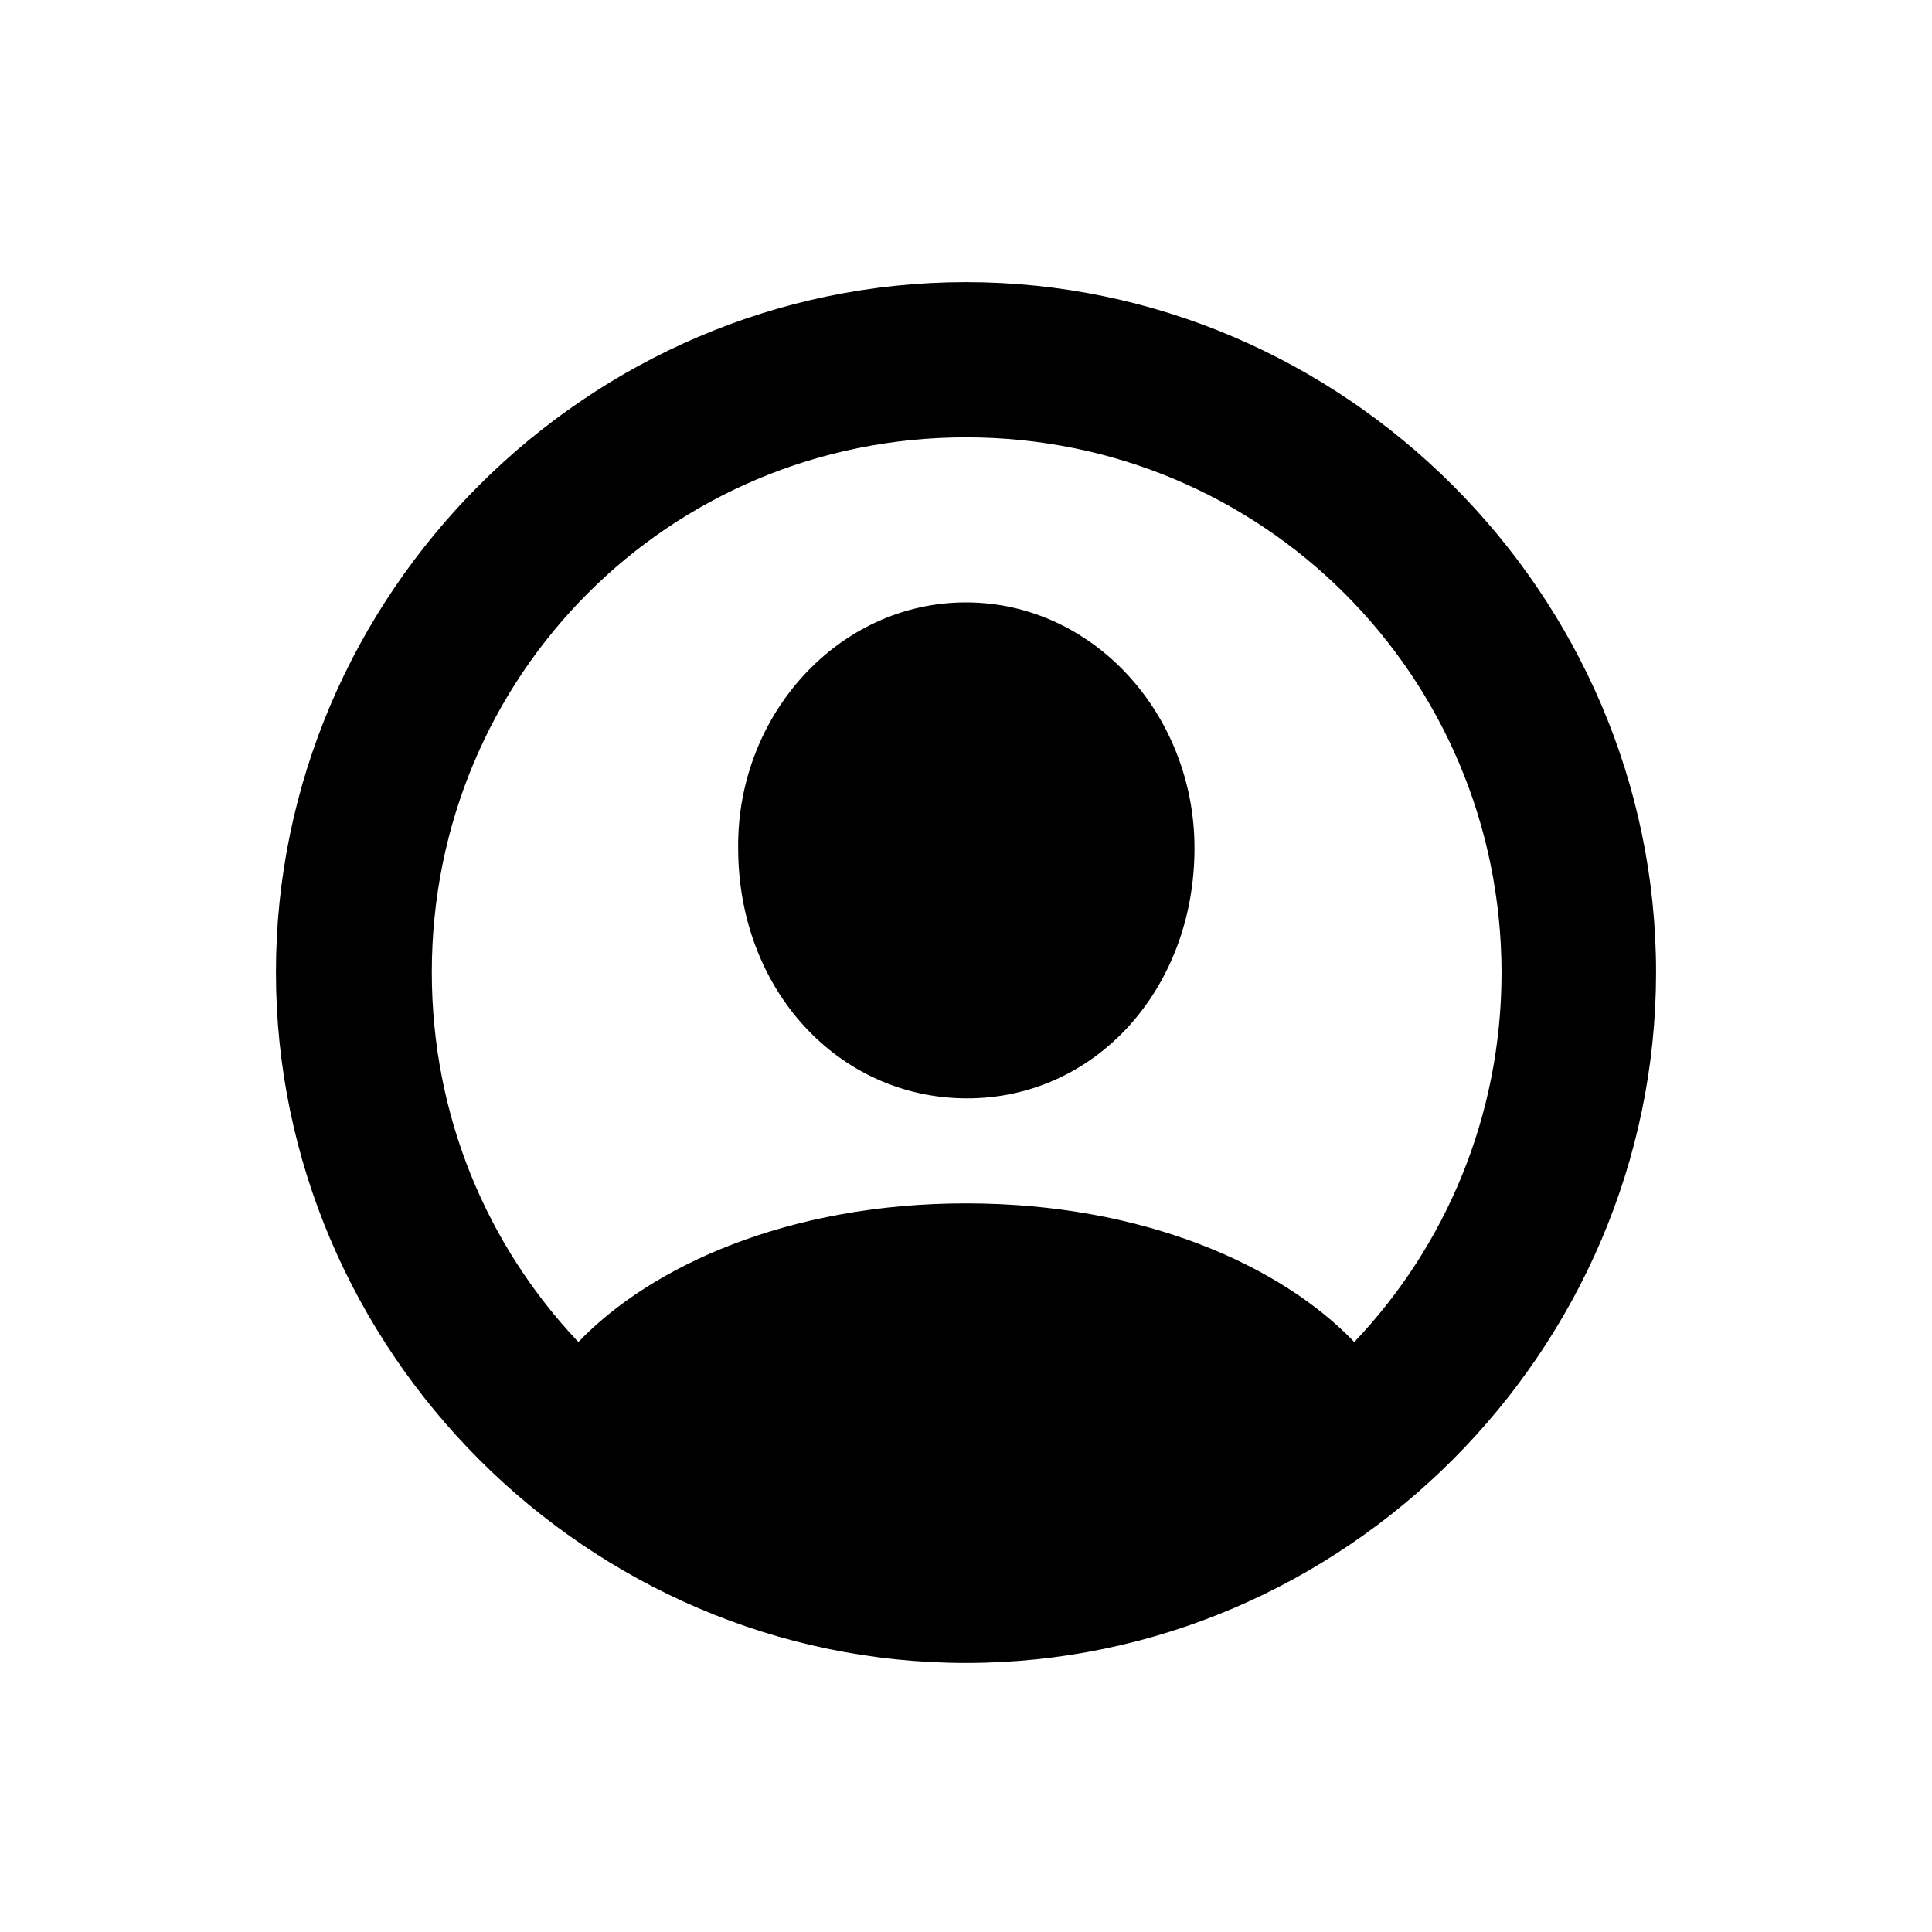 <svg width="30" height="30" viewBox="0 0 30 30" xmlns="http://www.w3.org/2000/svg">
    <path d="M15 25.822C20.875 25.822 25.715 20.972 25.715 15.097C25.715 9.221 20.865 4.381 15 4.381C9.125 4.381 4.285 9.221 4.285 15.097C4.285 20.972 9.125 25.822 15 25.822ZM15 18.686C12.242 18.686 10.109 19.66 8.981 20.839C7.566 19.342 6.705 17.332 6.705 15.097C6.705 10.493 10.386 6.791 15 6.791C19.604 6.791 23.306 10.493 23.316 15.097C23.316 17.332 22.444 19.352 21.029 20.839C19.901 19.66 17.769 18.686 15 18.686ZM15 17.055C17 17.065 18.548 15.363 18.548 13.169C18.548 11.098 16.979 9.354 15 9.354C13.021 9.354 11.442 11.098 11.462 13.169C11.462 15.363 13.011 17.045 15 17.055Z"></path>
</svg>
